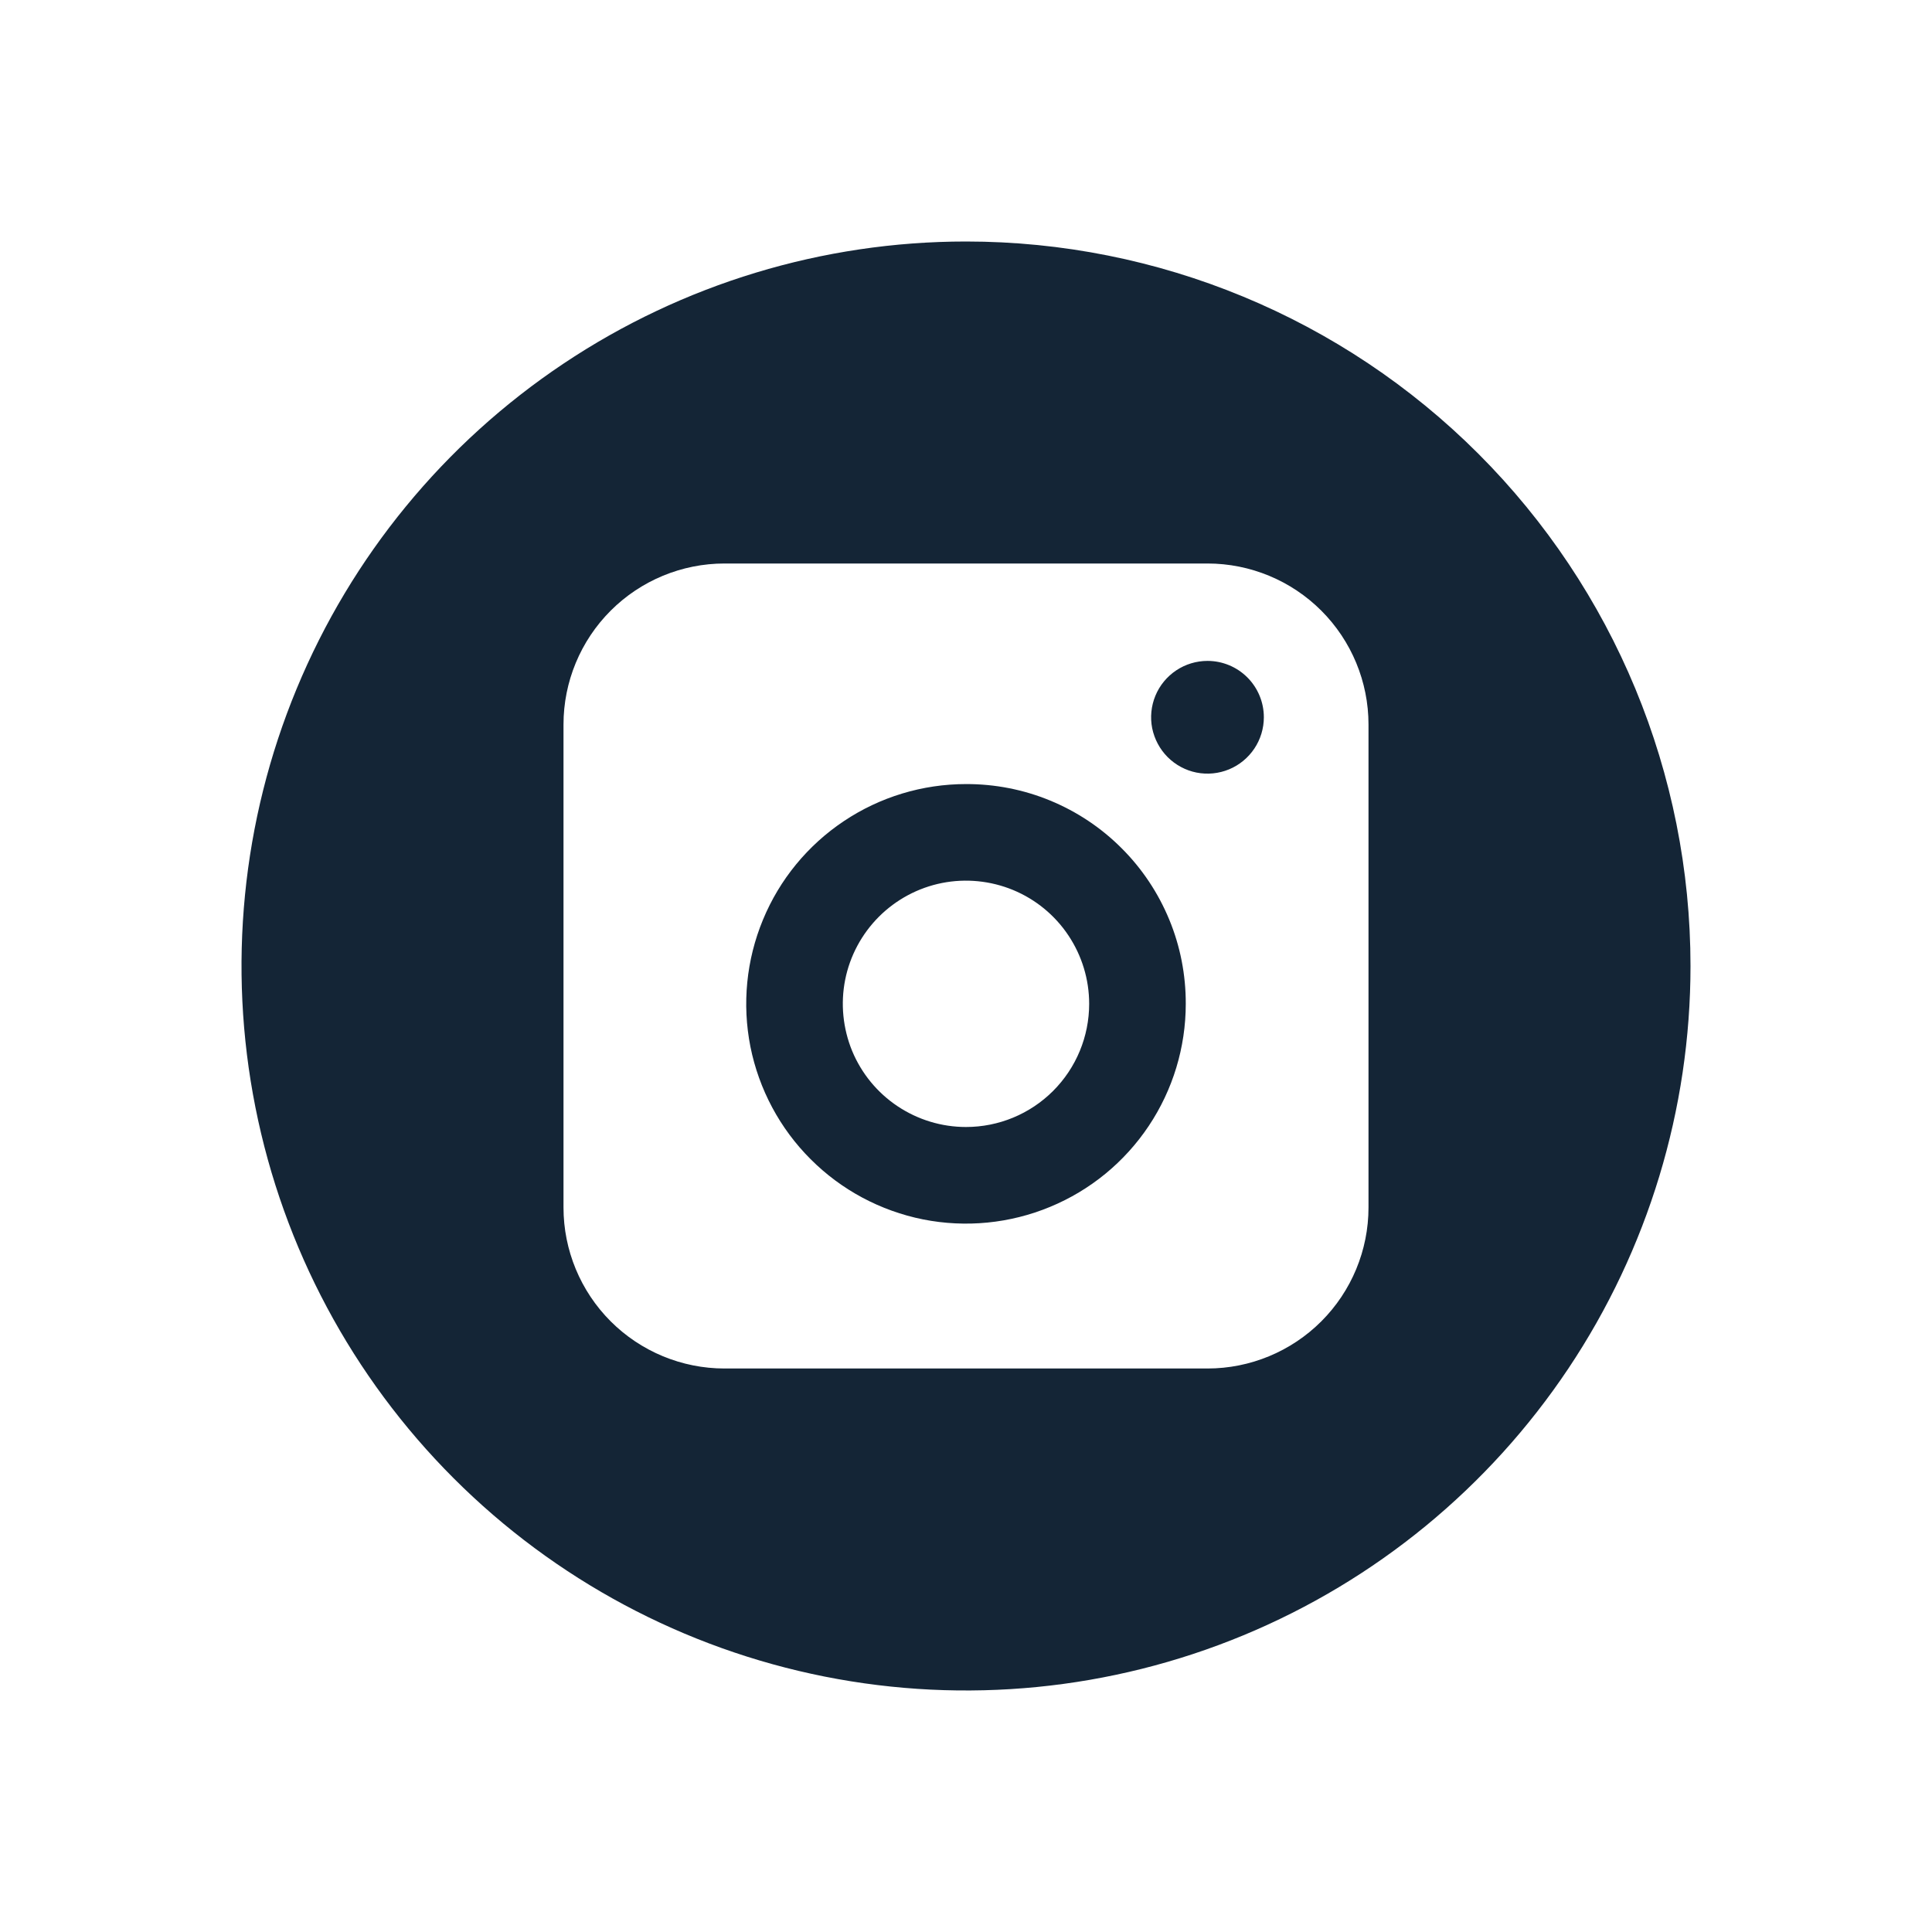<svg xmlns="http://www.w3.org/2000/svg" viewBox="0 0 24 24" class="css-1oql73n"><title/><path d="M15 8.21C14.862 8.21 14.726 8.251 14.611 8.328C14.496 8.405 14.406 8.514 14.353 8.642C14.3 8.77 14.286 8.911 14.313 9.047C14.341 9.182 14.407 9.307 14.505 9.405C14.603 9.503 14.728 9.57 14.863 9.597C14.999 9.624 15.14 9.61 15.268 9.557C15.396 9.504 15.505 9.414 15.582 9.299C15.659 9.184 15.7 9.048 15.7 8.91C15.7 8.724 15.626 8.546 15.495 8.415C15.364 8.284 15.186 8.21 15 8.21Z" fill="#001325" fill-opacity="0.92"/><path fill-rule="evenodd" clip-rule="evenodd" d="M10.483 10.2C10.932 9.9 11.46 9.74 12 9.74C12.359 9.739 12.714 9.808 13.046 9.945C13.378 10.082 13.68 10.283 13.933 10.537C14.187 10.79 14.388 11.092 14.525 11.424C14.662 11.755 14.731 12.111 14.73 12.47C14.73 13.01 14.57 13.538 14.27 13.987C13.97 14.436 13.544 14.786 13.045 14.992C12.546 15.199 11.997 15.253 11.467 15.148C10.938 15.042 10.451 14.782 10.07 14.4C9.688 14.019 9.428 13.532 9.322 13.003C9.217 12.473 9.271 11.924 9.478 11.425C9.684 10.926 10.034 10.5 10.483 10.2ZM11.15 13.742C11.402 13.91 11.697 14 12 14C12.406 14 12.795 13.839 13.082 13.552C13.369 13.265 13.53 12.876 13.53 12.47C13.53 12.167 13.44 11.872 13.272 11.62C13.104 11.368 12.865 11.172 12.585 11.056C12.306 10.941 11.998 10.91 11.701 10.969C11.405 11.028 11.132 11.174 10.918 11.388C10.704 11.602 10.558 11.875 10.499 12.171C10.44 12.468 10.471 12.776 10.586 13.056C10.702 13.335 10.898 13.574 11.15 13.742Z" fill="#001325" fill-opacity="0.92"/><path fill-rule="evenodd" clip-rule="evenodd" d="M12 3C10.22 3 8.48 3.528 7 4.517C5.52 5.506 4.366 6.911 3.685 8.556C3.004 10.2 2.826 12.01 3.173 13.756C3.52 15.502 4.377 17.105 5.636 18.364C6.895 19.623 8.498 20.48 10.244 20.827C11.99 21.174 13.8 20.996 15.444 20.315C17.089 19.634 18.494 18.48 19.483 17C20.472 15.52 21 13.78 21 12C21 9.613 20.052 7.324 18.364 5.636C16.676 3.948 14.387 3 12 3ZM17 15C17 15.53 16.789 16.039 16.414 16.414C16.039 16.789 15.53 17 15 17H9C8.47 17 7.961 16.789 7.586 16.414C7.211 16.039 7 15.53 7 15V9C7 8.47 7.211 7.961 7.586 7.586C7.961 7.211 8.47 7 9 7H15C15.53 7 16.039 7.211 16.414 7.586C16.789 7.961 17 8.47 17 9V15Z" fill="#001325" fill-opacity="0.92"/></svg>